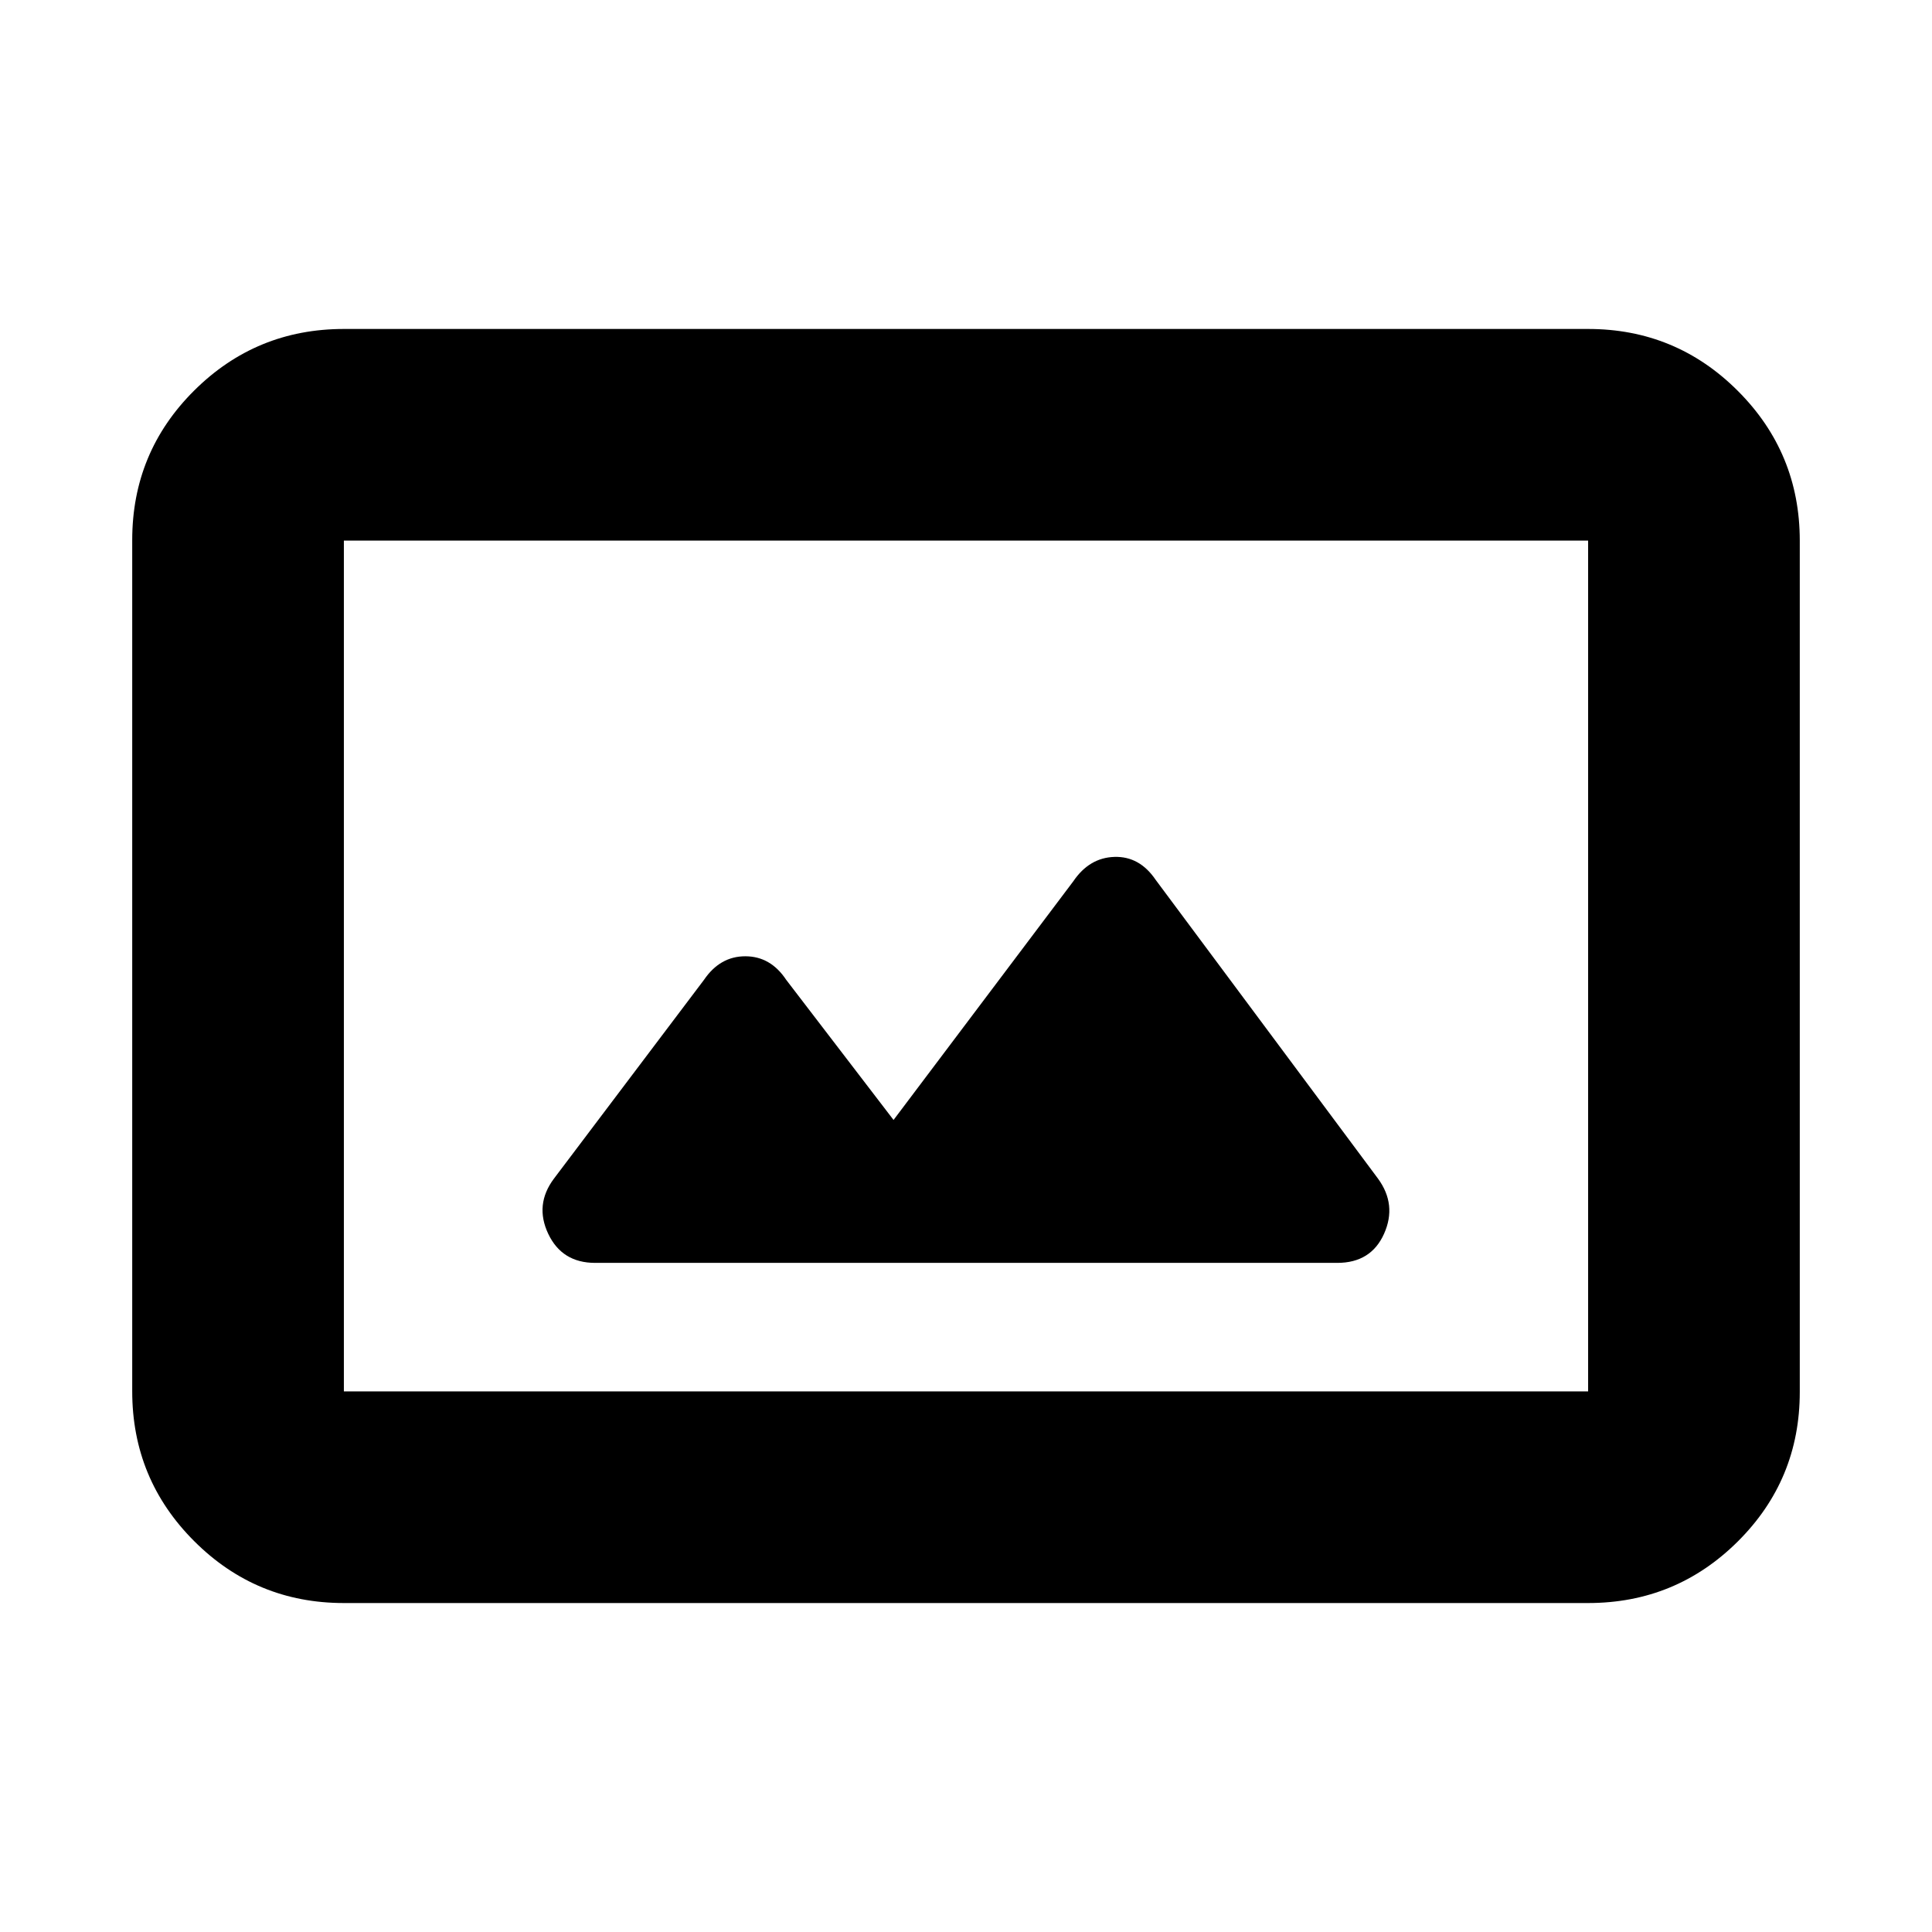 <svg xmlns="http://www.w3.org/2000/svg" height="20" viewBox="0 -960 960 960" width="20"><path d="M170.87-163.46q-43.63 0-74.4-30.78-30.77-30.78-30.77-74.43v-422.98q0-43.65 30.77-74.27 30.77-30.62 74.4-30.62h618.26q43.63 0 74.4 30.78 30.77 30.78 30.77 74.43v422.98q0 43.65-30.77 74.27-30.77 30.62-74.4 30.62H170.87Zm0-105.17h618.26v-422.74H170.87v422.74ZM444-403.5l-53.33-69.61q-7.77-11.72-20.34-11.72-12.56 0-20.53 11.72l-74.57 98.79q-9.66 12.93-2.82 27.39 6.85 14.45 23.31 14.45h368.76q16.76 0 23.24-14.45 6.48-14.46-3-27.42L574.2-522.87q-7.97-11.72-20.44-11.34-12.47.38-20.43 12.1L444-403.5ZM170.87-268.63v-422.74 422.74Z"/></svg>